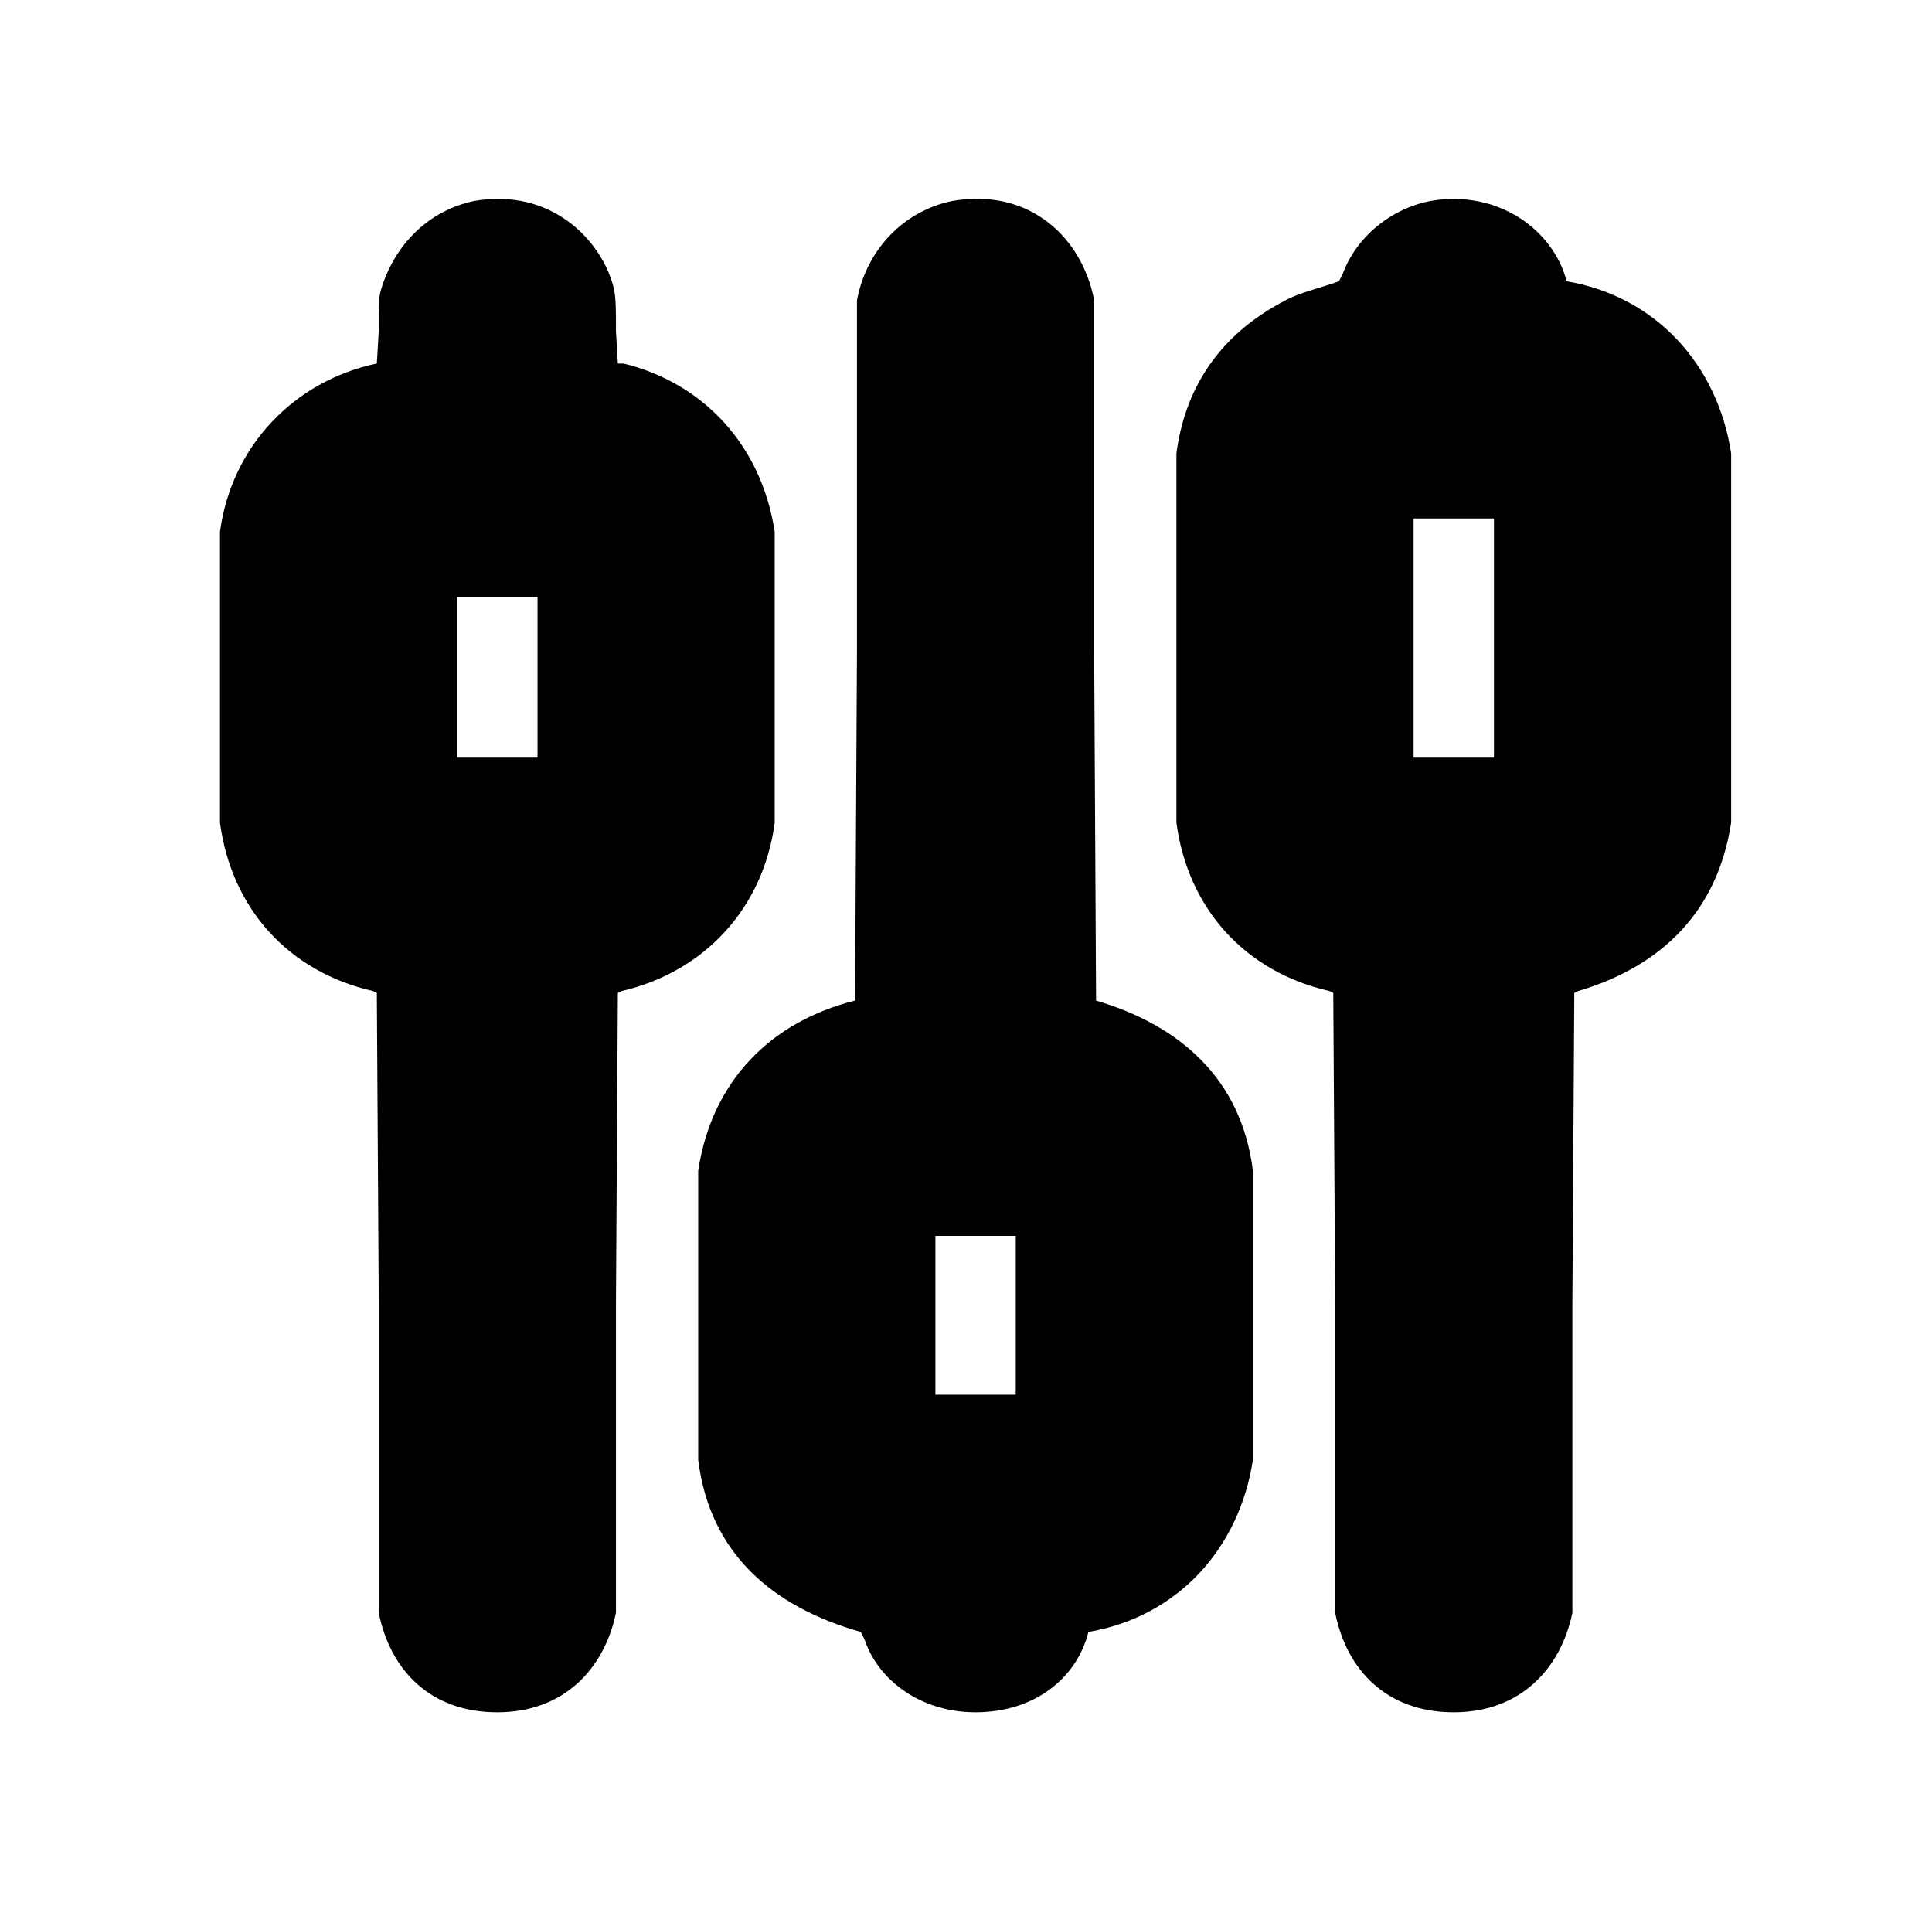 <?xml version="1.0" standalone="no"?>
<!DOCTYPE svg PUBLIC "-//W3C//DTD SVG 1.1//EN" "http://www.w3.org/Graphics/SVG/1.1/DTD/svg11.dtd" >
<svg xmlns="http://www.w3.org/2000/svg" xmlns:xlink="http://www.w3.org/1999/xlink" version="1.1" viewBox="-10 0 1010 1000">
  <g transform="matrix(1 0 0 -1 0 800)">
   <path fill="currentColor"
d="M250 -95c-35 0 -56 22 -62 52v162l-1 162l-2 1c-44 10 -74 43 -80 88v152c6 45 39 79 82 88l1 17c0 14 0 17 1 21c7 24 25 42 49 47c35 6 60 -14 70 -37c4 -10 4 -13 4 -31l1 -17h3c41 -10 72 -42 79 -88v-152c-6 -45 -37 -78 -80 -88l-2 -1l-1 -162v-162
c-6 -29 -27 -52 -62 -52zM438 643c5 27 25 47 50 52c41 7 68 -20 74 -52v-183l1 -183c44 -13 76 -41 82 -89v-151c-7 -46 -39 -82 -86 -90c-6 -24 -28 -42 -59 -42c-29 0 -51 17 -58 38l-2 4c-46 13 -79 41 -85 90v151c7 47 38 78 82 89l1 183v183zM750 -95
c-35 0 -56 22 -62 52v162l-1 162l-2 1c-44 10 -74 43 -80 88v193c5 38 26 64 57 80c7 4 20 7 28 10l2 4c7 19 25 34 46 38c35 6 64 -15 71 -42c47 -8 79 -44 86 -90v-193c-7 -46 -36 -75 -80 -88l-2 -1l-1 -162v-162c-6 -29 -27 -52 -62 -52zM729 529v-125h42v125h-42z
M229 488v-84h42v84h-42zM479 154v-83h42v83h-42z" />
  </g>

</svg>
